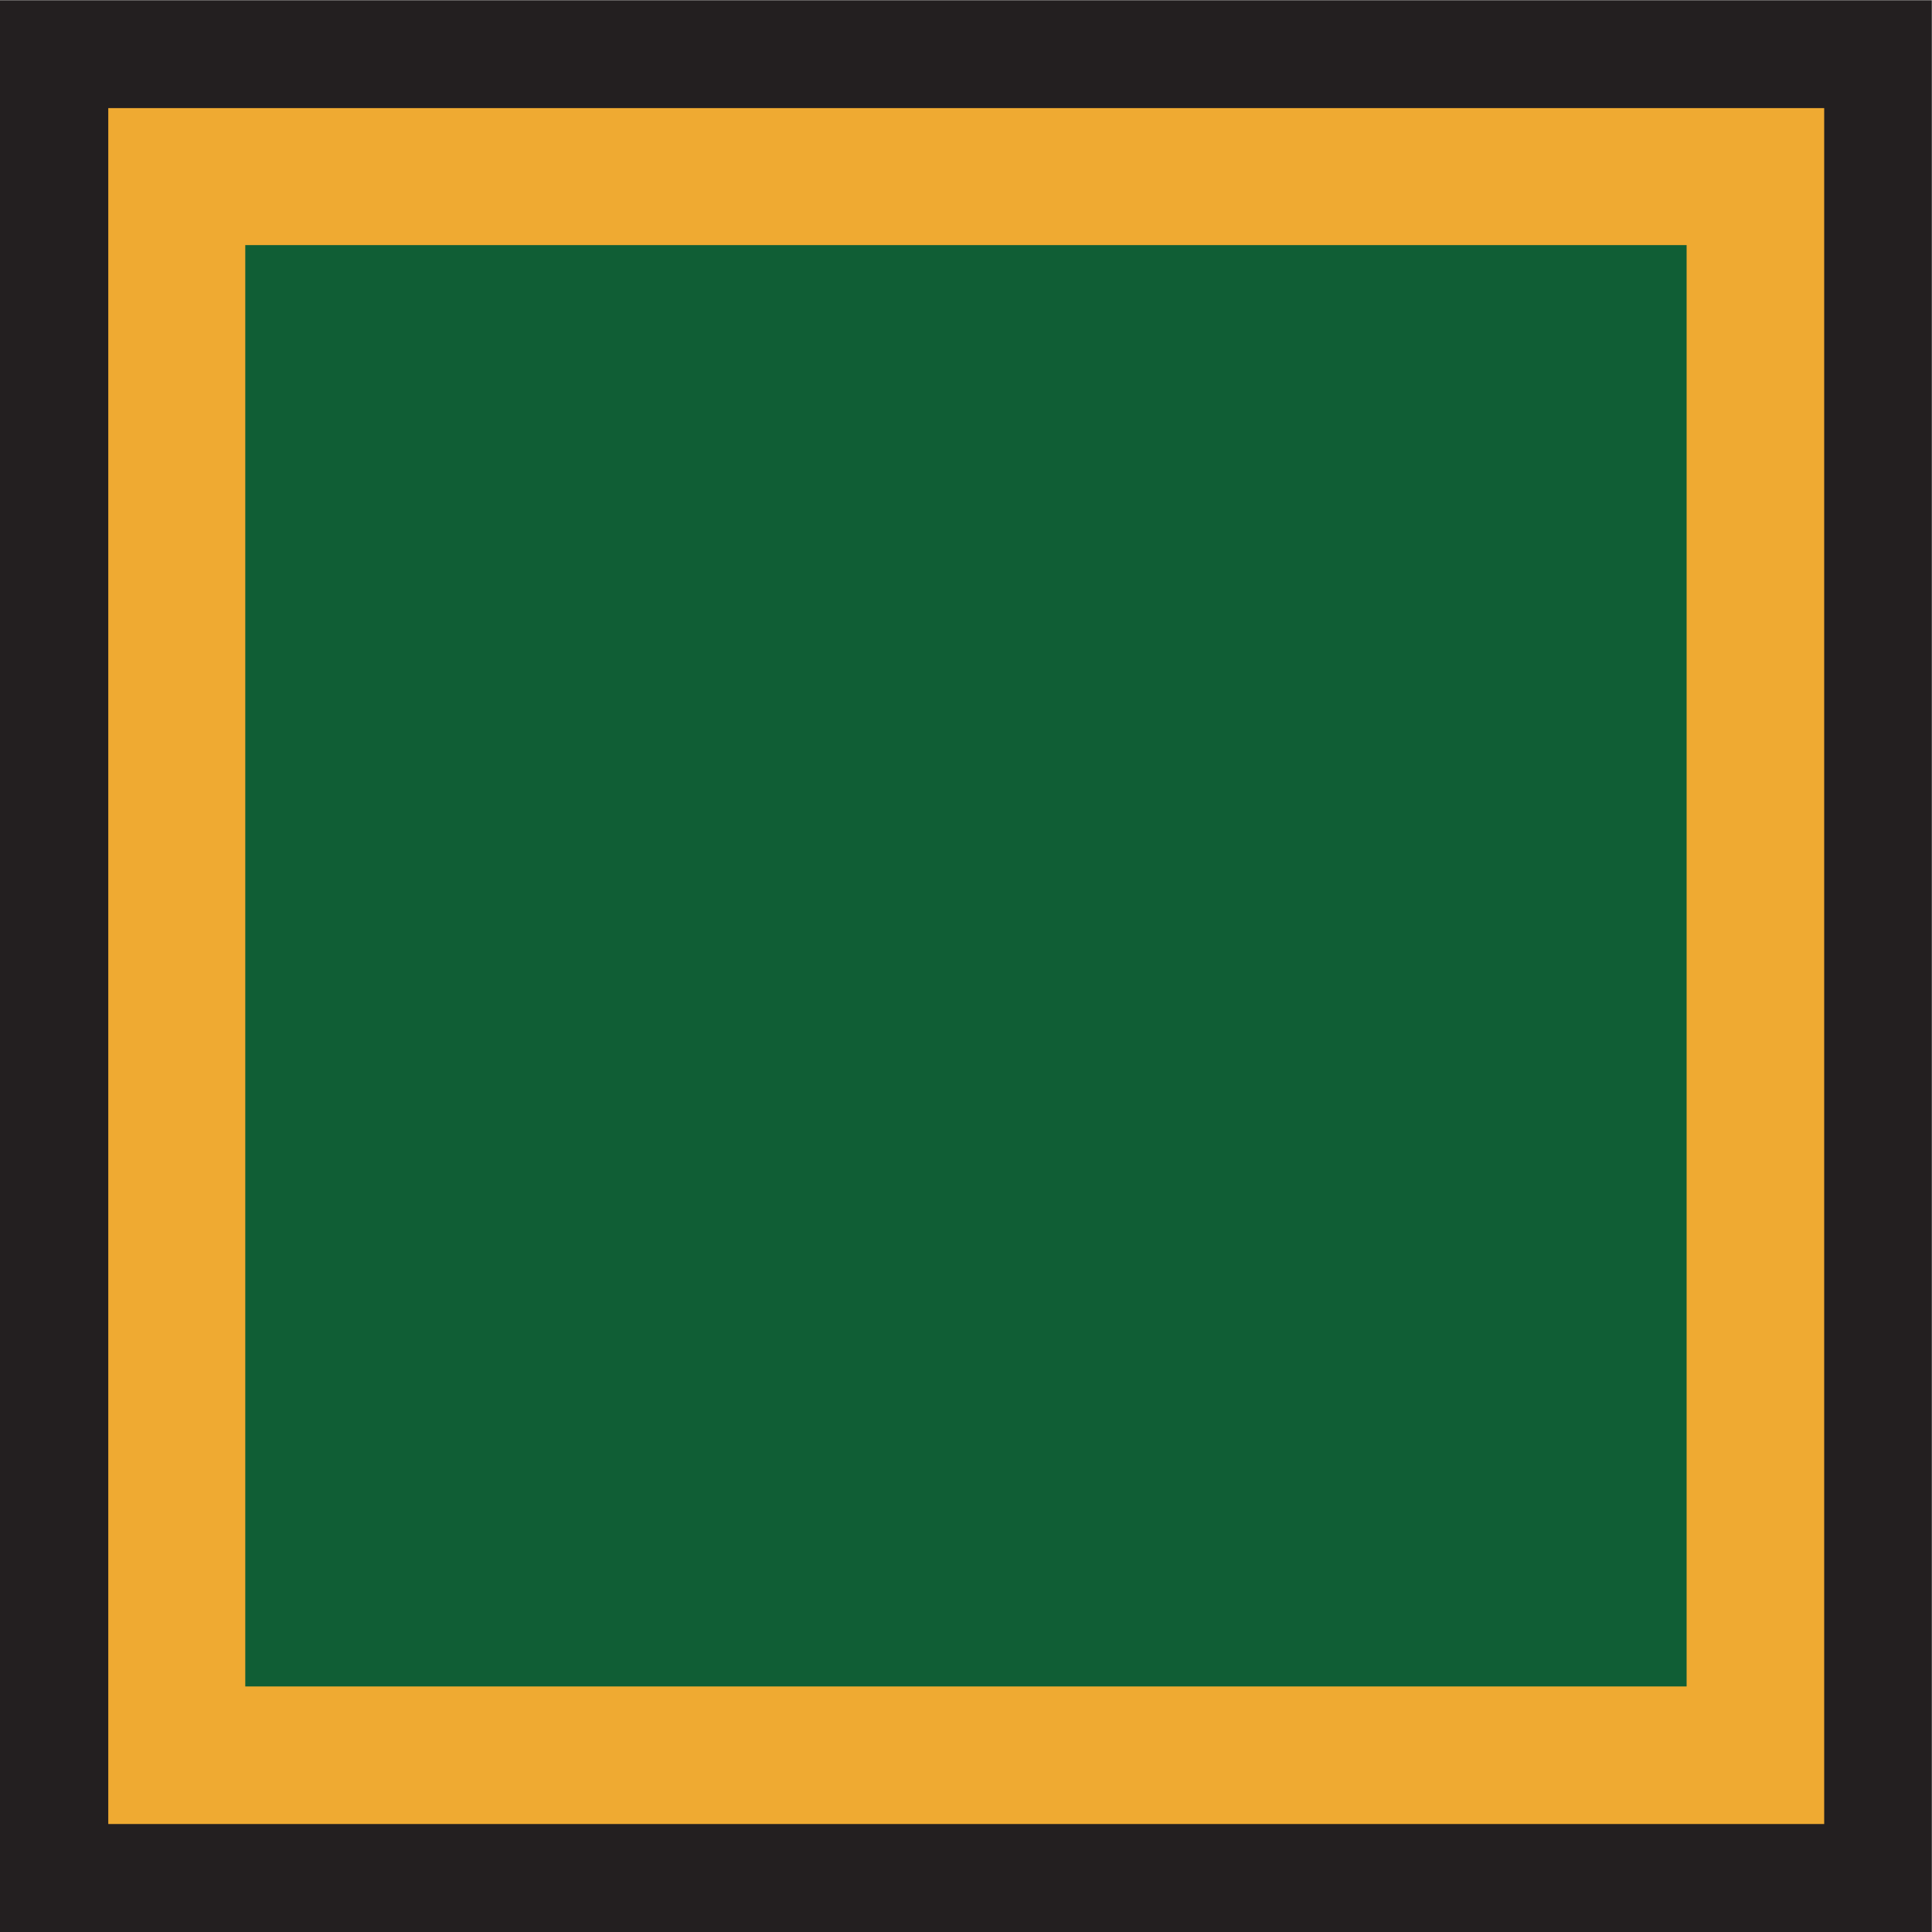 <svg width="33.564mm" height="33.564mm" version="1.1" viewBox="0 0 33.564 33.564" xmlns="http://www.w3.org/2000/svg">
 <g transform="translate(-95.099 -81.492)">
  <path d="m128.66 115.06h-33.564v-33.564h33.564z" fill="#231f20"/>
  <path d="m126.79 113.18h-29.81v-29.81h29.81z" fill="#efaa32"/>
  <path d="m124.4 110.79h-25.04v-25.04h25.04z" fill="#105e35"/>
 </g>
</svg>

